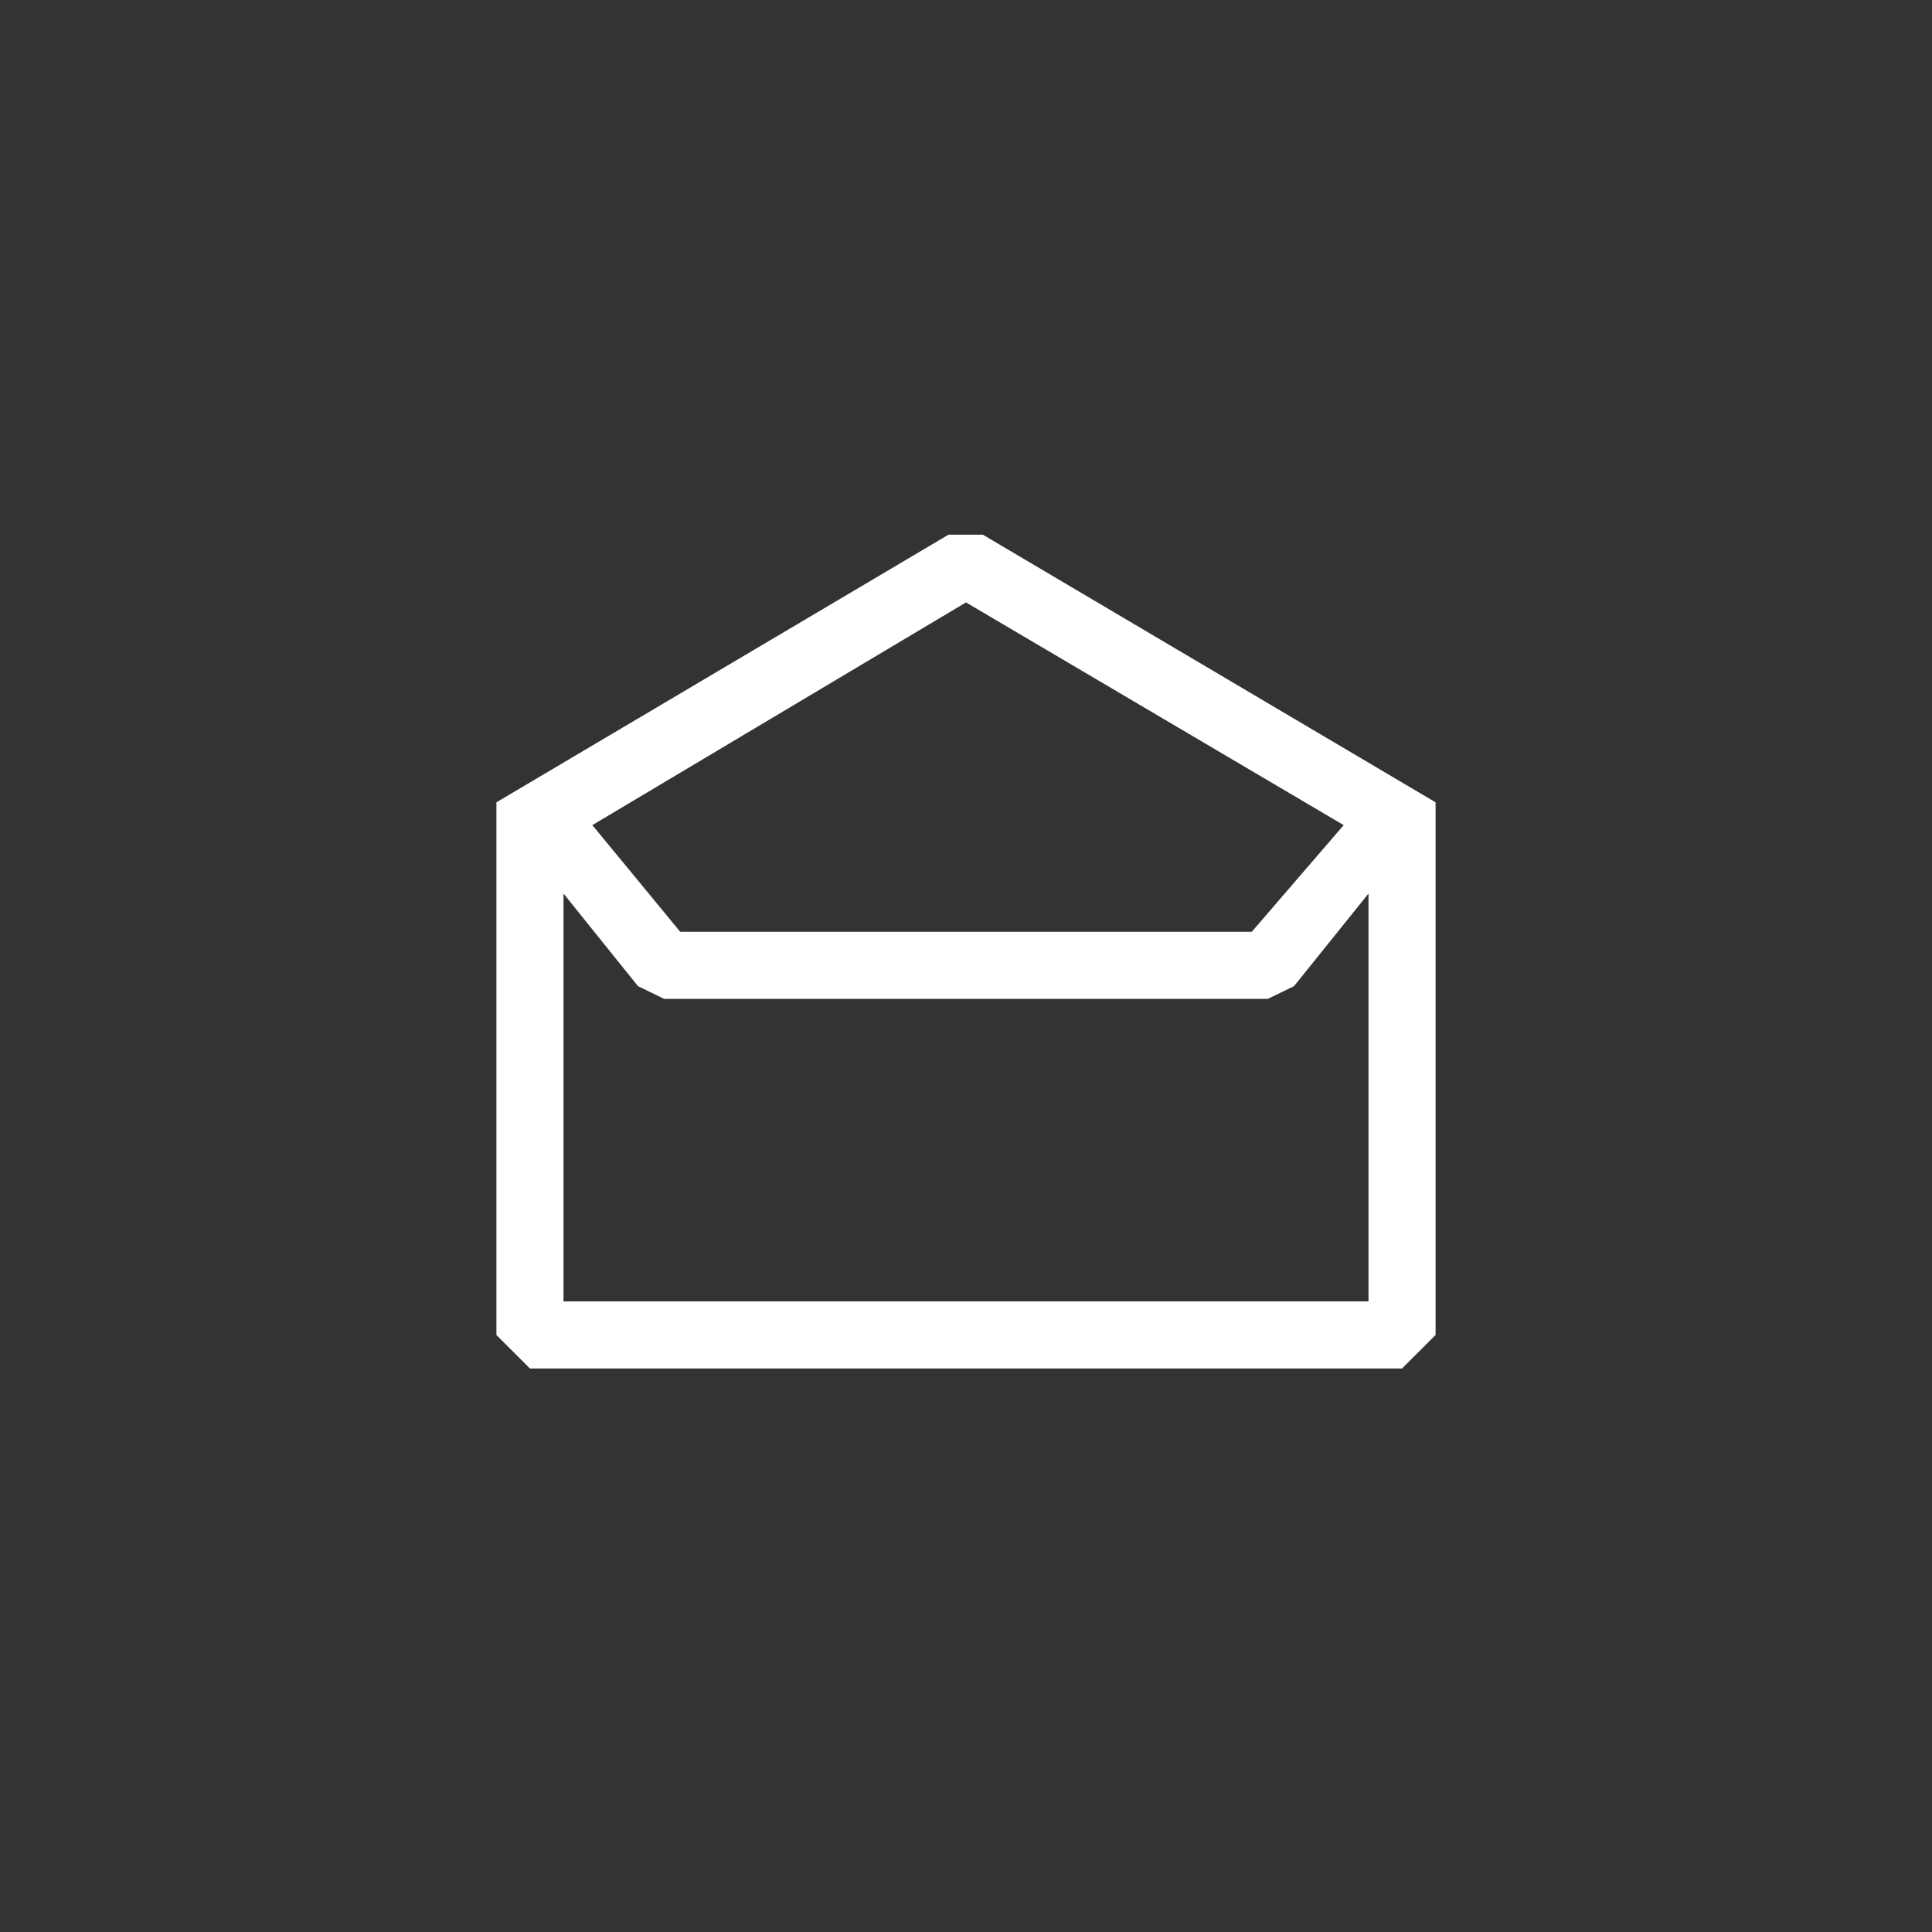 <svg width="144" height="144" xmlns="http://www.w3.org/2000/svg" fill="white"><rect width="100%" height="100%" fill="#333333" stroke="none"/><path d="M73.25 39.85H70.7L37 59.8V99.5L39.5 102H104.5L107 99.5V59.8L73.25 39.85ZM72 44.9L100.15 61.5L93.3 69.45H50.7L44.15 61.5L72 44.9ZM102 97H42V66.6L47.55 73.5L49.5 74.45H94.5L96.45 73.5L102 66.6V97Z"></path></svg>